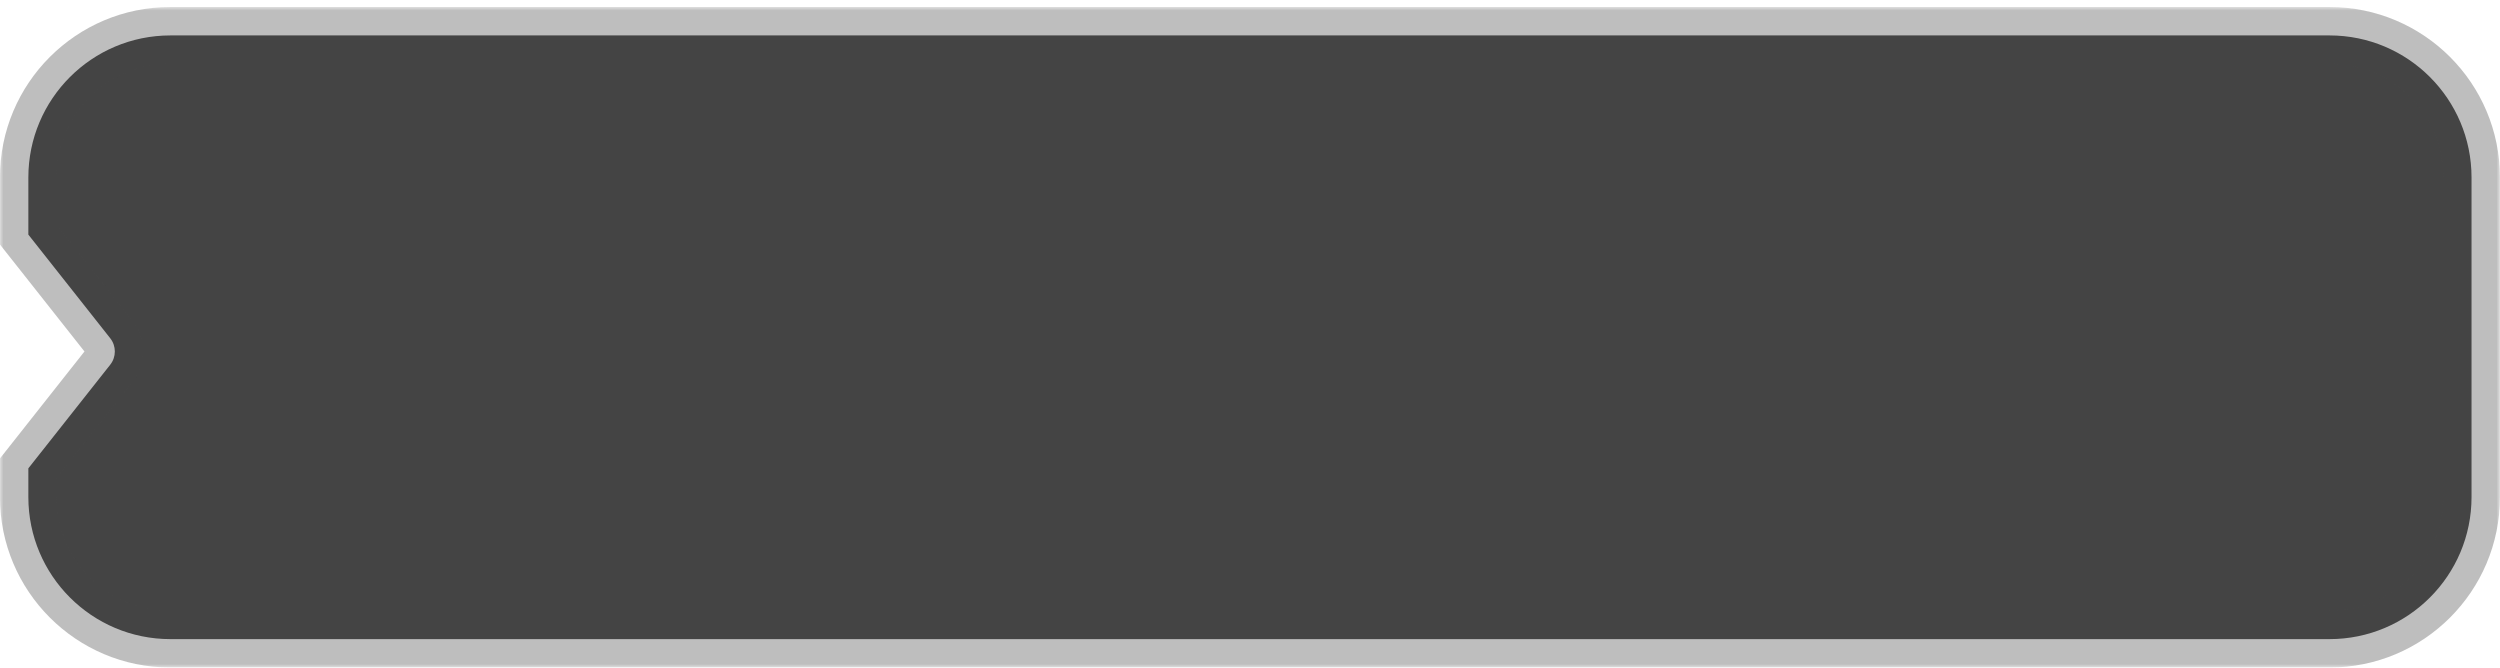 <svg width="352" height="94" viewBox="0 0 352 94" fill="none" xmlns="http://www.w3.org/2000/svg">
<mask id="path-1-outside-1_193_624" maskUnits="userSpaceOnUse" x="-0.008" y="0.988" width="352" height="93" fill="black">
<rect fill="white" x="-0.008" y="0.988" width="352" height="93"/>
<path fill-rule="evenodd" clip-rule="evenodd" d="M15.523 47.629C16.384 48.719 16.384 50.258 15.523 51.348L3.992 65.943L3.992 69.988C3.992 81.034 12.947 89.988 23.992 89.988L327.992 89.988C339.038 89.988 347.992 81.034 347.992 69.988L347.992 24.988C347.992 13.943 339.038 4.988 327.992 4.988L23.992 4.988C12.947 4.988 3.992 13.943 3.992 24.988L3.992 33.034L15.523 47.629Z"/>
</mask>
<path fill-rule="evenodd" clip-rule="evenodd" d="M15.523 47.629C16.384 48.719 16.384 50.258 15.523 51.348L3.992 65.943L3.992 69.988C3.992 81.034 12.947 89.988 23.992 89.988L327.992 89.988C339.038 89.988 347.992 81.034 347.992 69.988L347.992 24.988C347.992 13.943 339.038 4.988 327.992 4.988L23.992 4.988C12.947 4.988 3.992 13.943 3.992 24.988L3.992 33.034L15.523 47.629Z" fill="#444444"/>
<path d="M15.523 51.348L12.384 48.868L12.384 48.868L15.523 51.348ZM15.523 47.629L12.384 50.108L12.384 50.108L15.523 47.629ZM3.992 65.943L0.854 63.463L-0.008 64.553L-0.008 65.943L3.992 65.943ZM3.992 69.988L-0.008 69.988L3.992 69.988ZM347.992 69.988L343.992 69.988L347.992 69.988ZM347.992 24.988L351.992 24.988L347.992 24.988ZM3.992 33.034L-0.008 33.034L-0.008 34.423L0.854 35.514L3.992 33.034ZM18.662 53.828C20.671 51.284 20.671 47.693 18.662 45.149L12.384 50.108C12.097 49.745 12.097 49.232 12.384 48.868L18.662 53.828ZM7.131 68.422L18.662 53.828L12.384 48.868L0.854 63.463L7.131 68.422ZM7.992 69.988L7.992 65.943L-0.008 65.943L-0.008 69.988L7.992 69.988ZM23.992 85.988C15.156 85.988 7.992 78.825 7.992 69.988L-0.008 69.988C-0.008 83.243 10.737 93.988 23.992 93.988L23.992 85.988ZM327.992 85.988L23.992 85.988L23.992 93.988L327.992 93.988L327.992 85.988ZM343.992 69.988C343.992 78.825 336.829 85.988 327.992 85.988L327.992 93.988C341.247 93.988 351.992 83.243 351.992 69.988L343.992 69.988ZM343.992 24.988L343.992 69.988L351.992 69.988L351.992 24.988L343.992 24.988ZM327.992 8.988C336.829 8.988 343.992 16.152 343.992 24.988L351.992 24.988C351.992 11.733 341.247 0.988 327.992 0.988L327.992 8.988ZM23.992 8.988L327.992 8.988L327.992 0.988L23.992 0.988L23.992 8.988ZM7.992 24.988C7.992 16.152 15.156 8.988 23.992 8.988L23.992 0.988C10.737 0.988 -0.008 11.733 -0.008 24.988L7.992 24.988ZM7.992 33.034L7.992 24.988L-0.008 24.988L-0.008 33.034L7.992 33.034ZM18.662 45.149L7.131 30.554L0.854 35.514L12.384 50.108L18.662 45.149Z" fill="#474747" fill-opacity="0.35" mask="url(#path-1-outside-1_193_624)"/>
</svg>
